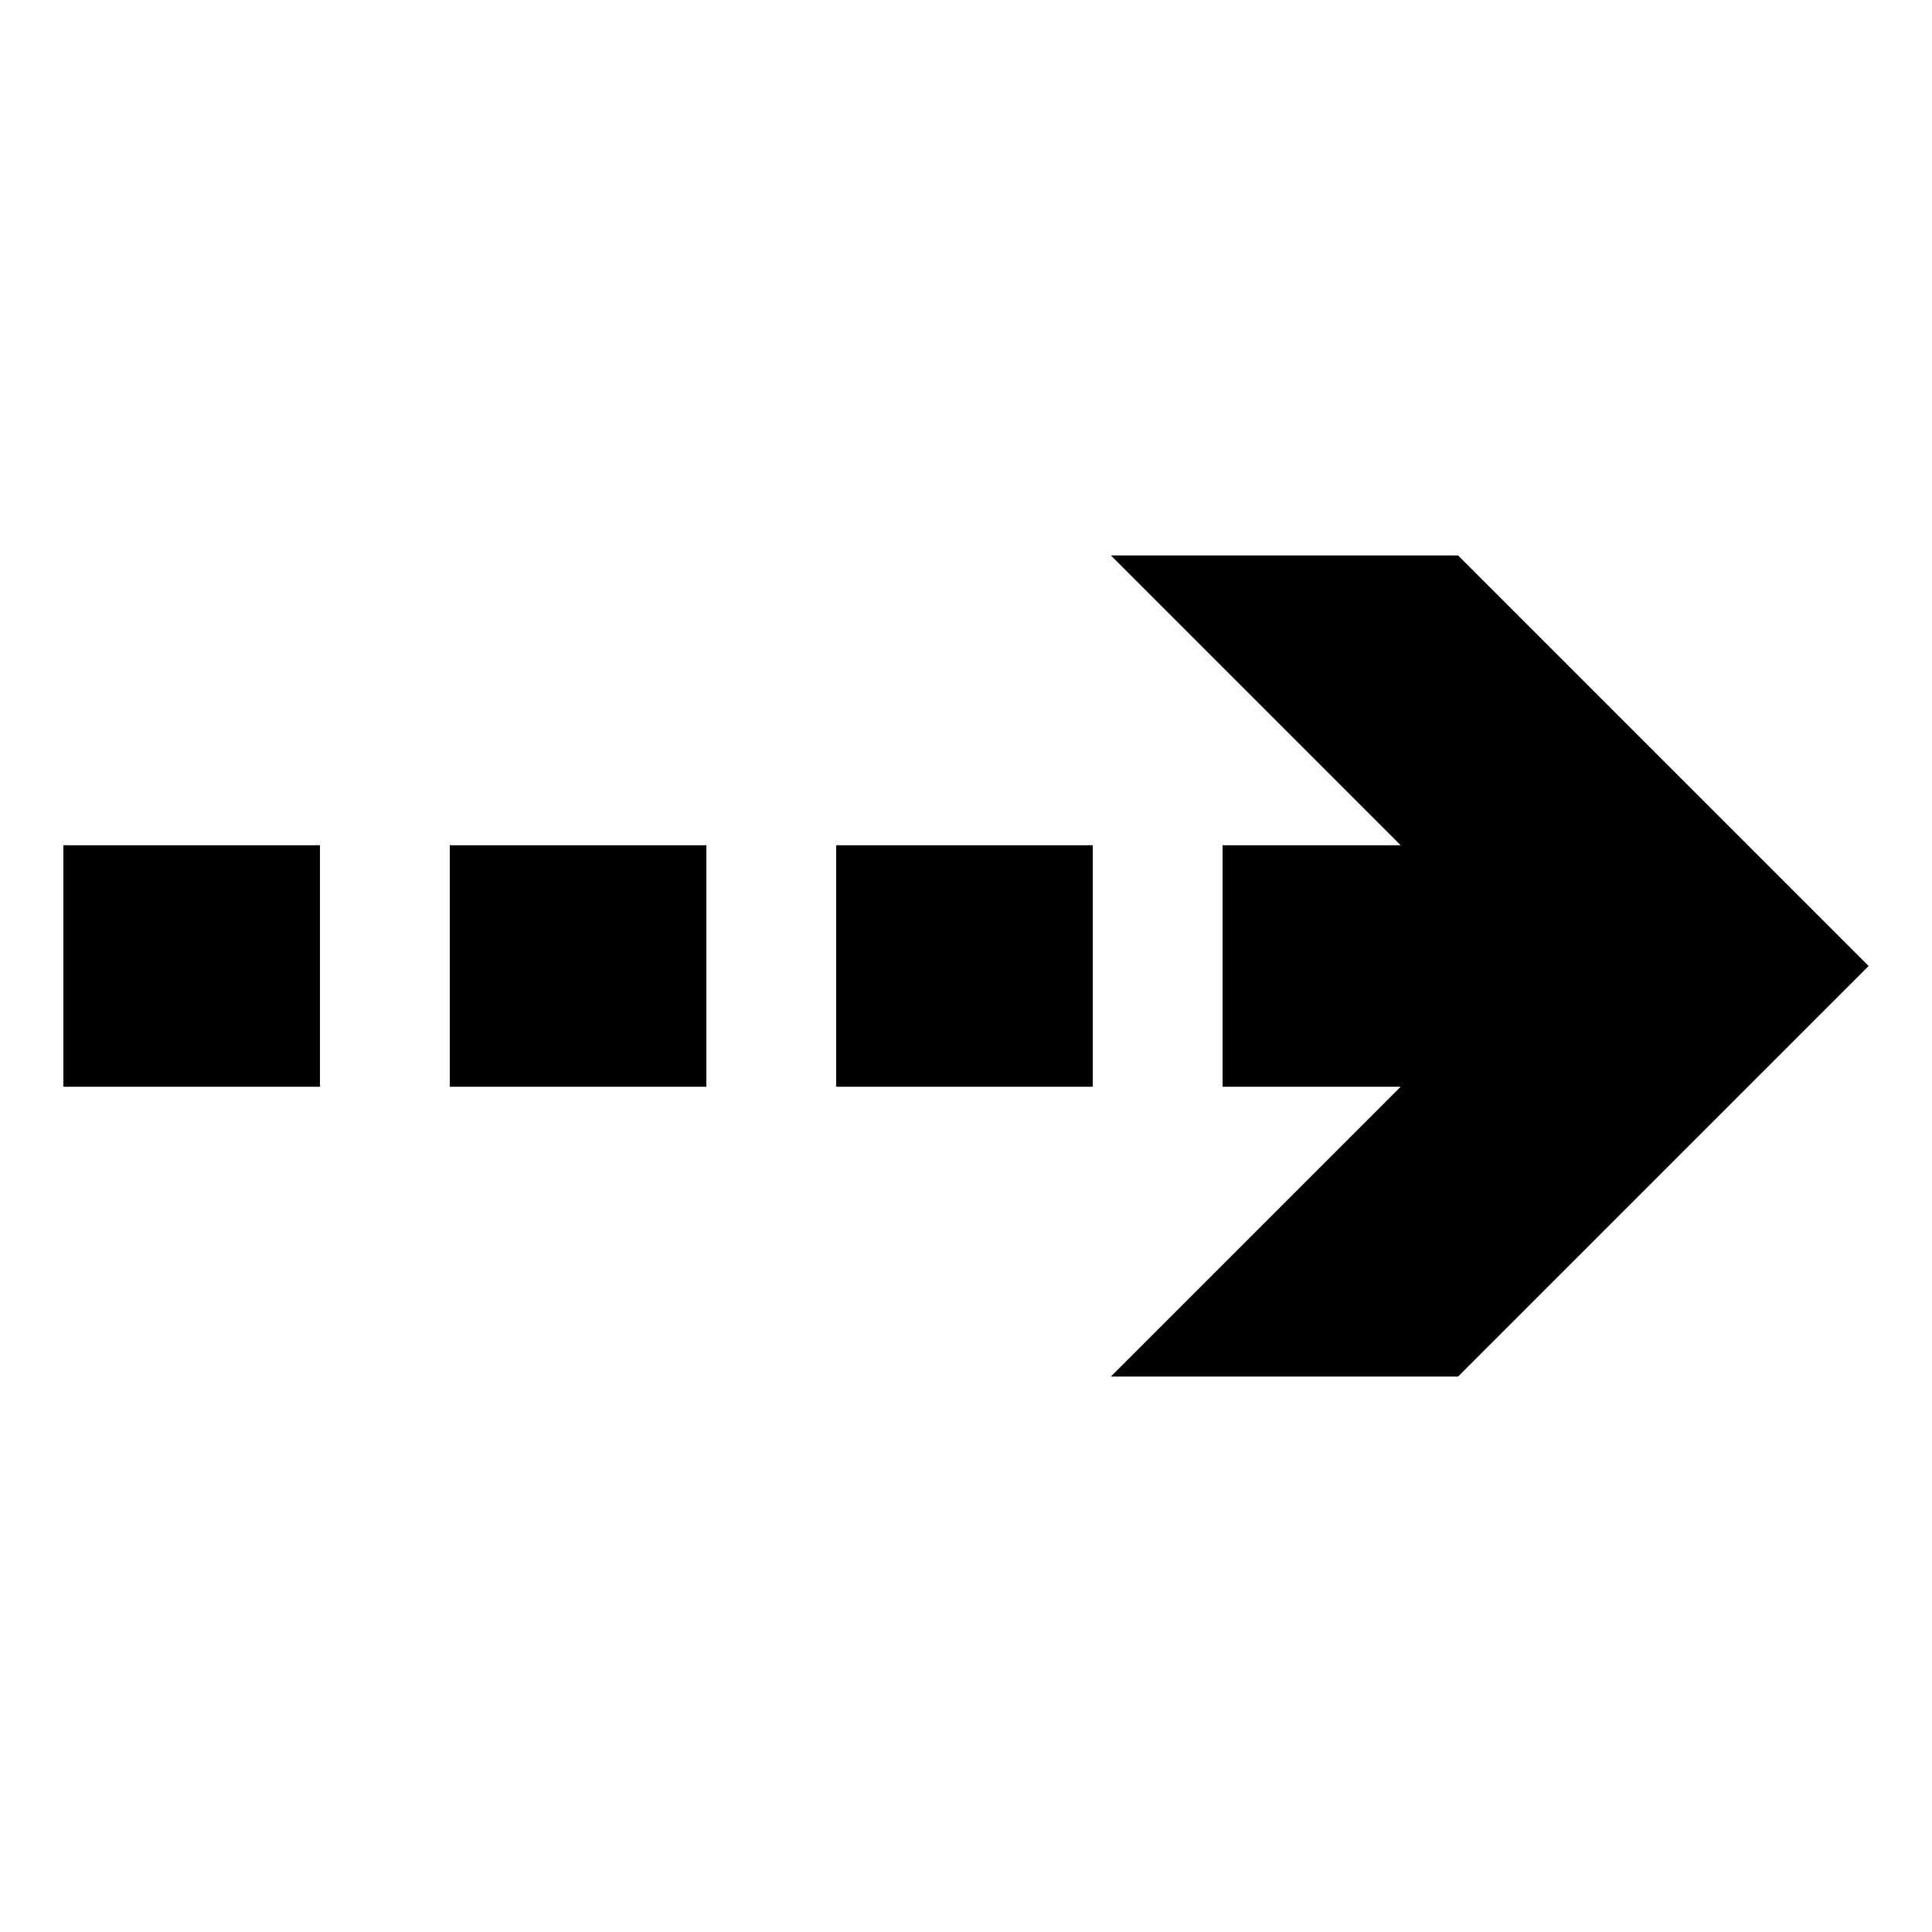 <!-- Generated by IcoMoon.io -->
<svg version="1.1" xmlns="http://www.w3.org/2000/svg" width="1024" height="1024" viewBox="0 0 1024 1024">
<title></title>
<g id="icomoon-ignore">
</g>
<path d="M772.8 294.4h-184l153.6 153.6h-94.4v128h94.4l-153.6 153.6h184l217.6-217.6zM443.2 448h136v128h-136v-128zM238.4 448h136v128h-136v-128zM33.6 448h136v128h-136v-128z"></path>
</svg>

